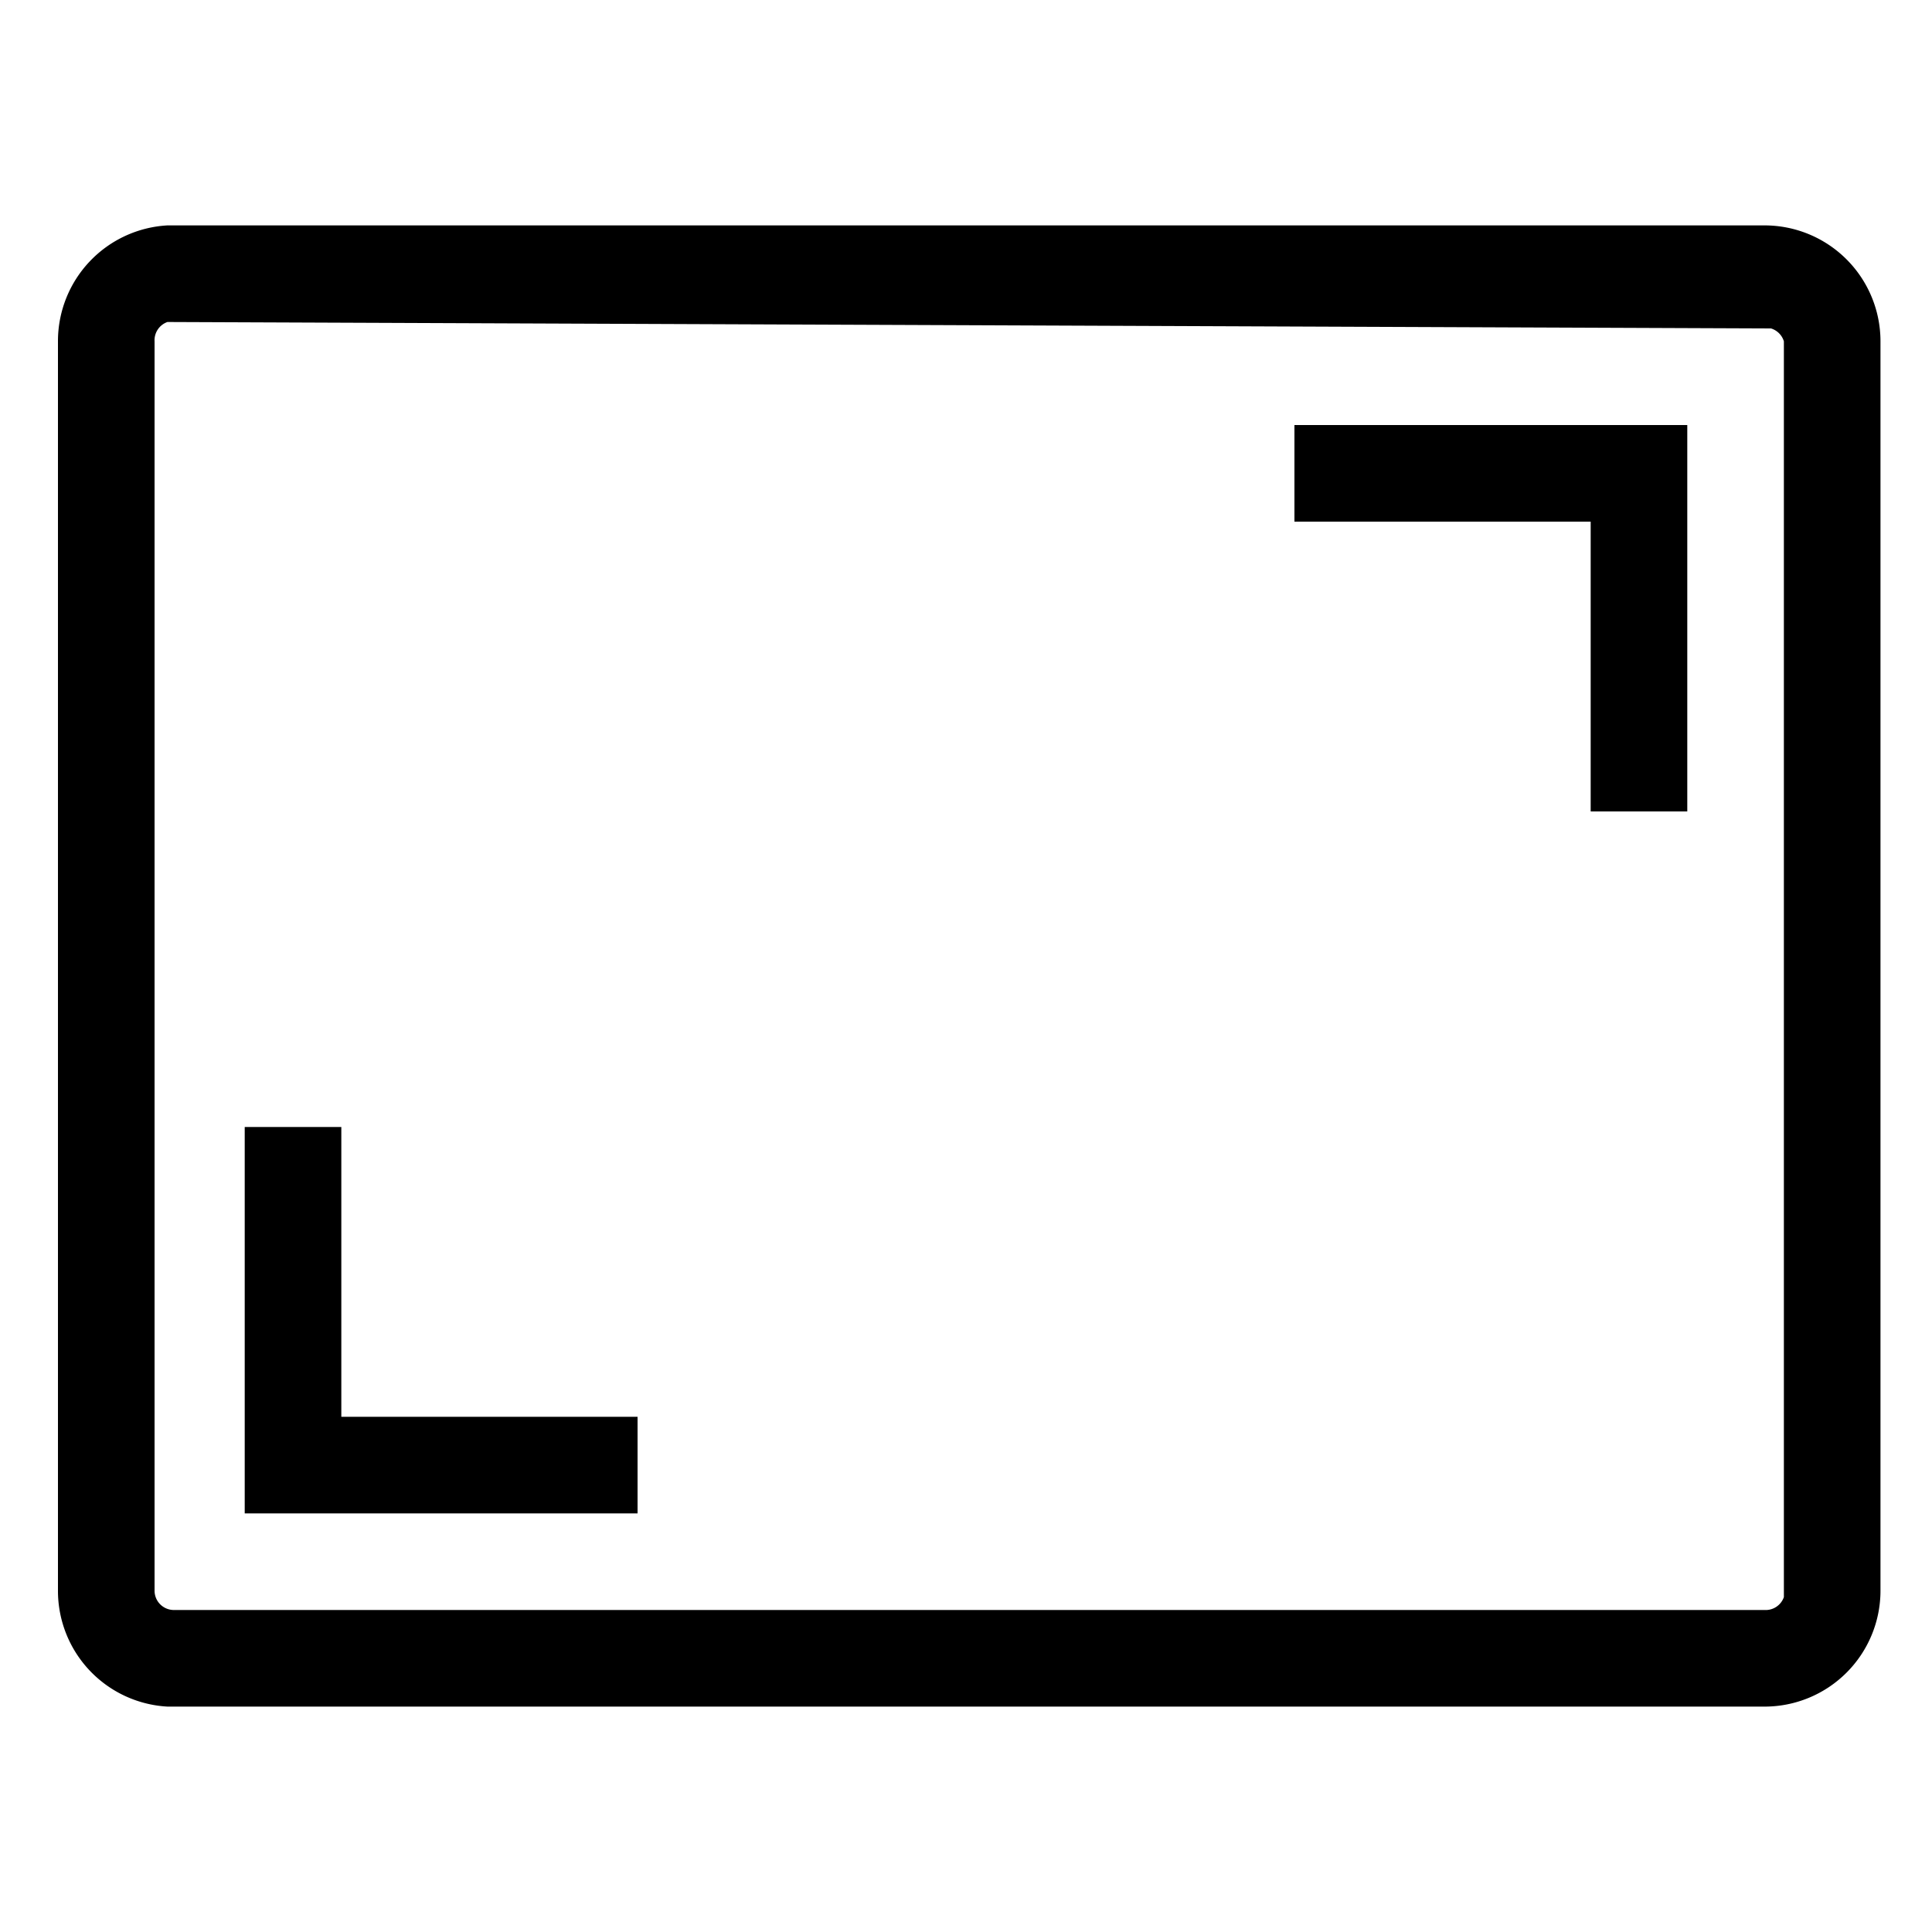 <svg id="레이어_2" data-name="레이어 2" xmlns="http://www.w3.org/2000/svg" width="30" height="30" viewBox="0 0 30 30"><title>대지 1</title><path d="M27.4,26.5H2.6A1.8,1.8,0,0,1,.9,24.7V5.3A1.8,1.8,0,0,1,2.6,3.5H27.4a1.8,1.8,0,0,1,1.8,1.8V24.7A1.8,1.8,0,0,1,27.4,26.5ZM2.6,5a.3.3,0,0,0-.2.3V24.7a.3.3,0,0,0,.3.3H27.4a.3.3,0,0,0,.3-.2V5.3a.3.3,0,0,0-.2-.2Z"/><polygon points="26.2 12.6 24.7 12.6 24.7 8.1 20.1 8.1 20.1 6.6 26.2 6.6 26.2 12.6"/><polygon points="9.9 23.5 3.8 23.5 3.8 17.5 5.3 17.5 5.3 22 9.9 22 9.9 23.5"/></svg>